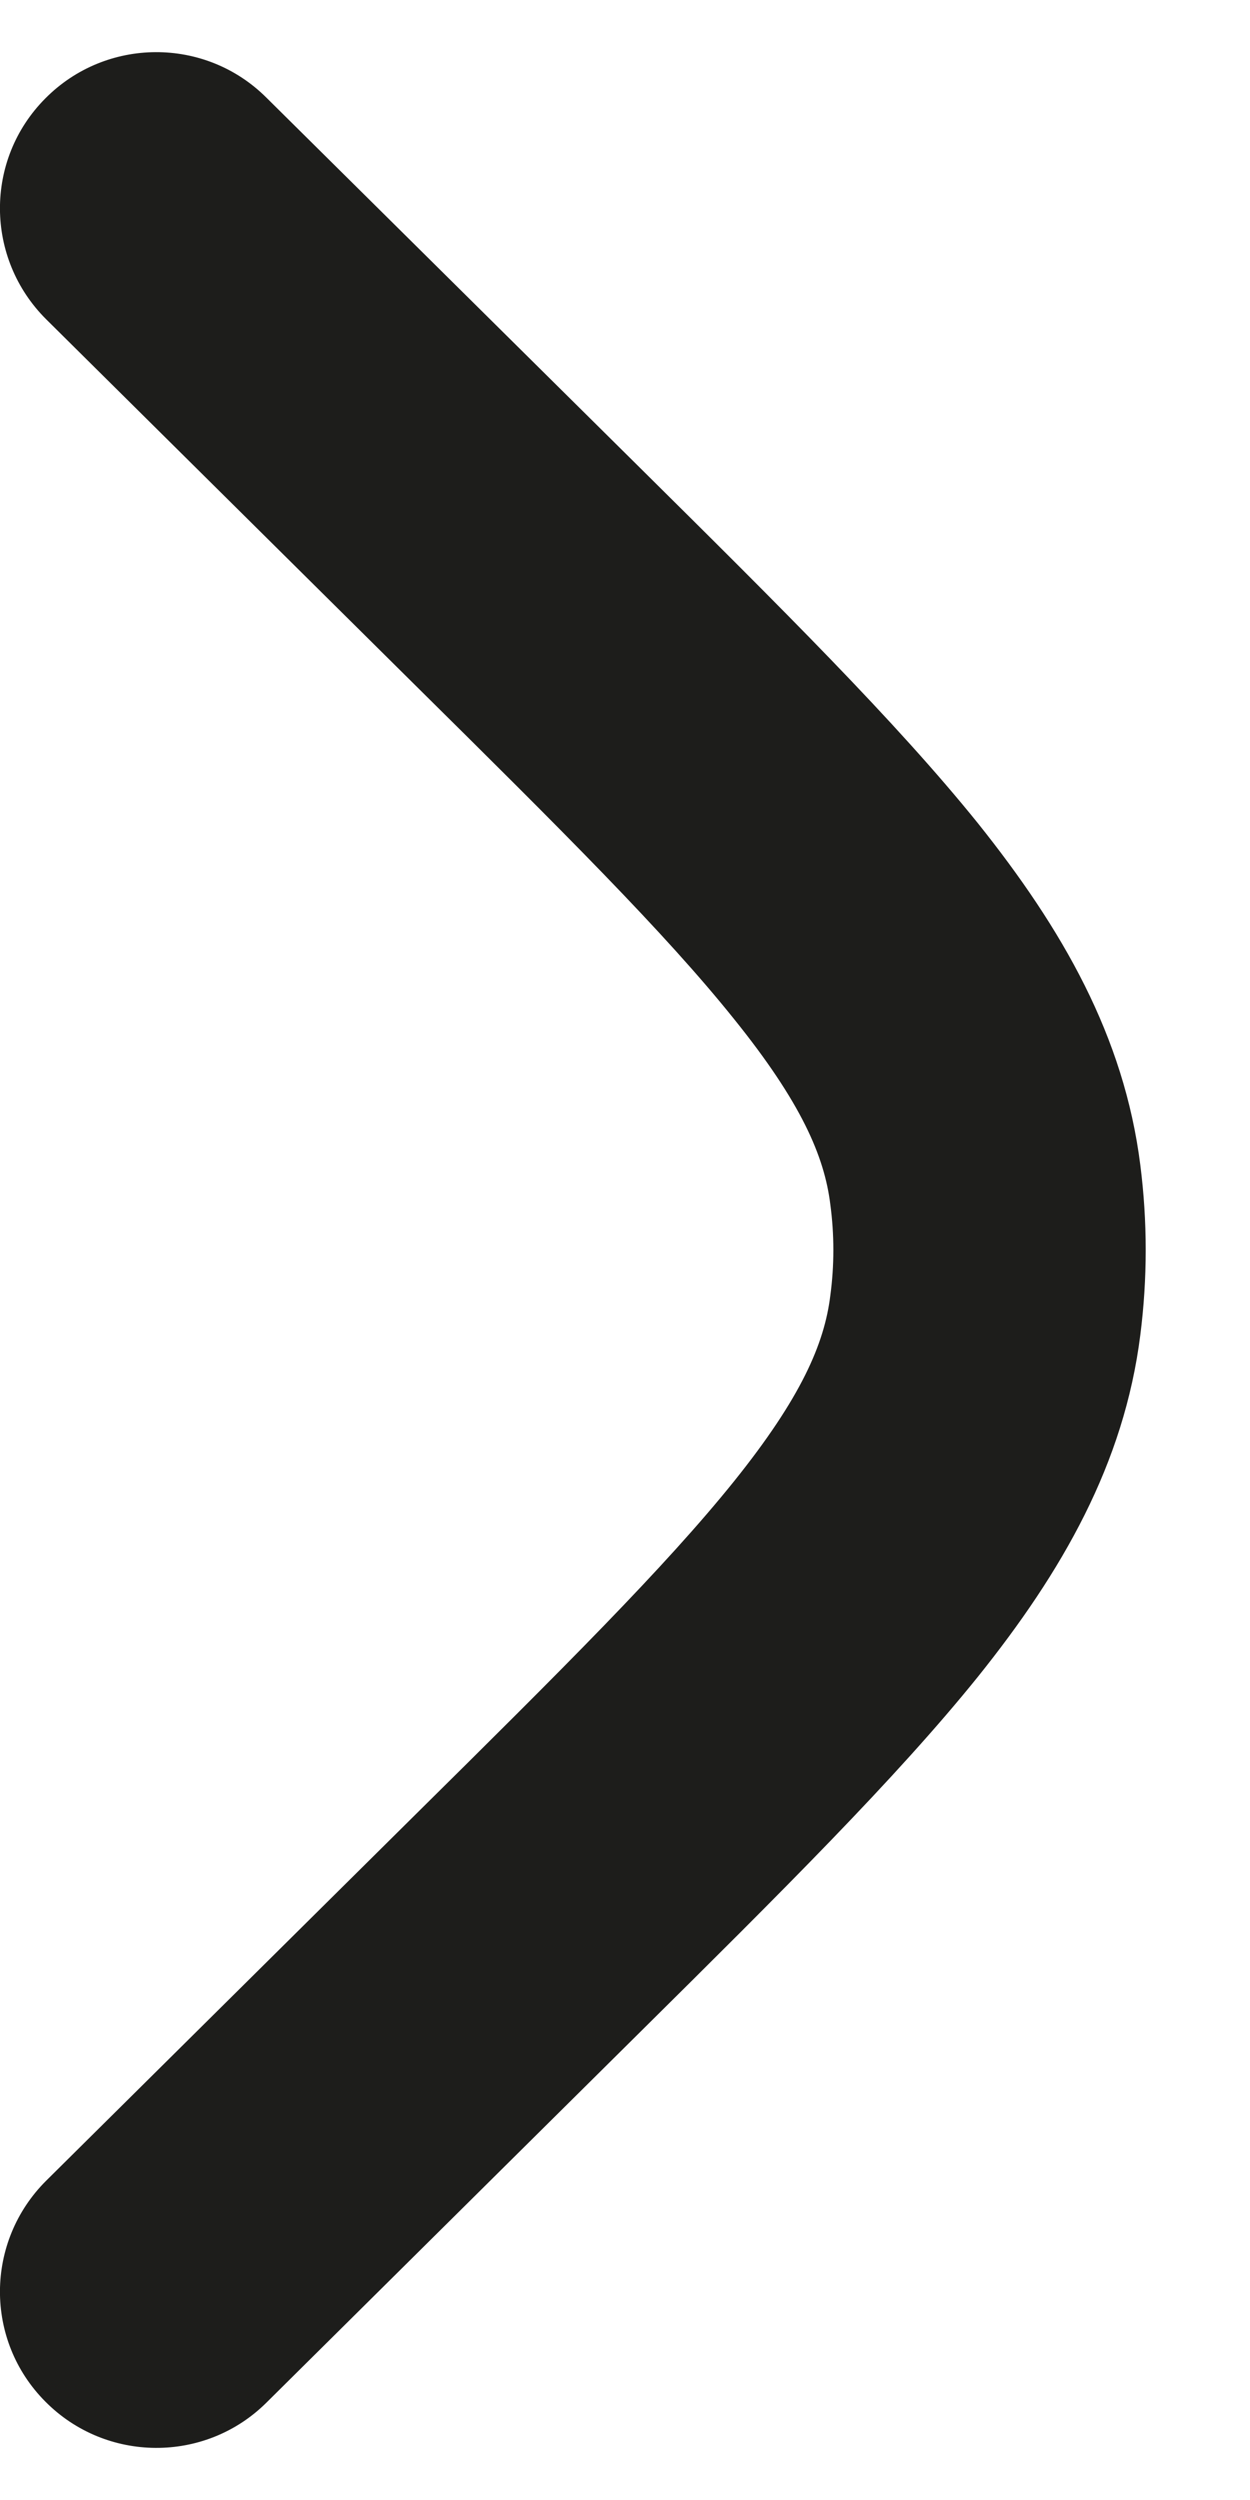 <svg width="4" height="8" viewBox="0 0 4 8" fill="none" xmlns="http://www.w3.org/2000/svg">
<path d="M0.852 0.312C0.656 0.117 0.339 0.119 0.145 0.315C-0.05 0.511 -0.048 0.827 0.148 1.022L1.323 2.187C1.8 2.659 2.128 2.985 2.349 3.261C2.564 3.528 2.638 3.7 2.657 3.854C2.67 3.951 2.67 4.049 2.657 4.146C2.638 4.3 2.564 4.472 2.349 4.74C2.128 5.015 1.8 5.341 1.323 5.813L0.148 6.978C-0.048 7.173 -0.05 7.489 0.145 7.685C0.339 7.881 0.656 7.883 0.852 7.689L2.048 6.503C2.499 6.056 2.867 5.691 3.129 5.366C3.4 5.028 3.597 4.684 3.649 4.272C3.672 4.091 3.672 3.909 3.649 3.728C3.597 3.316 3.4 2.973 3.129 2.634C2.867 2.309 2.499 1.944 2.048 1.497L0.852 0.312Z" fill="#1D1D1B"/>
</svg>
